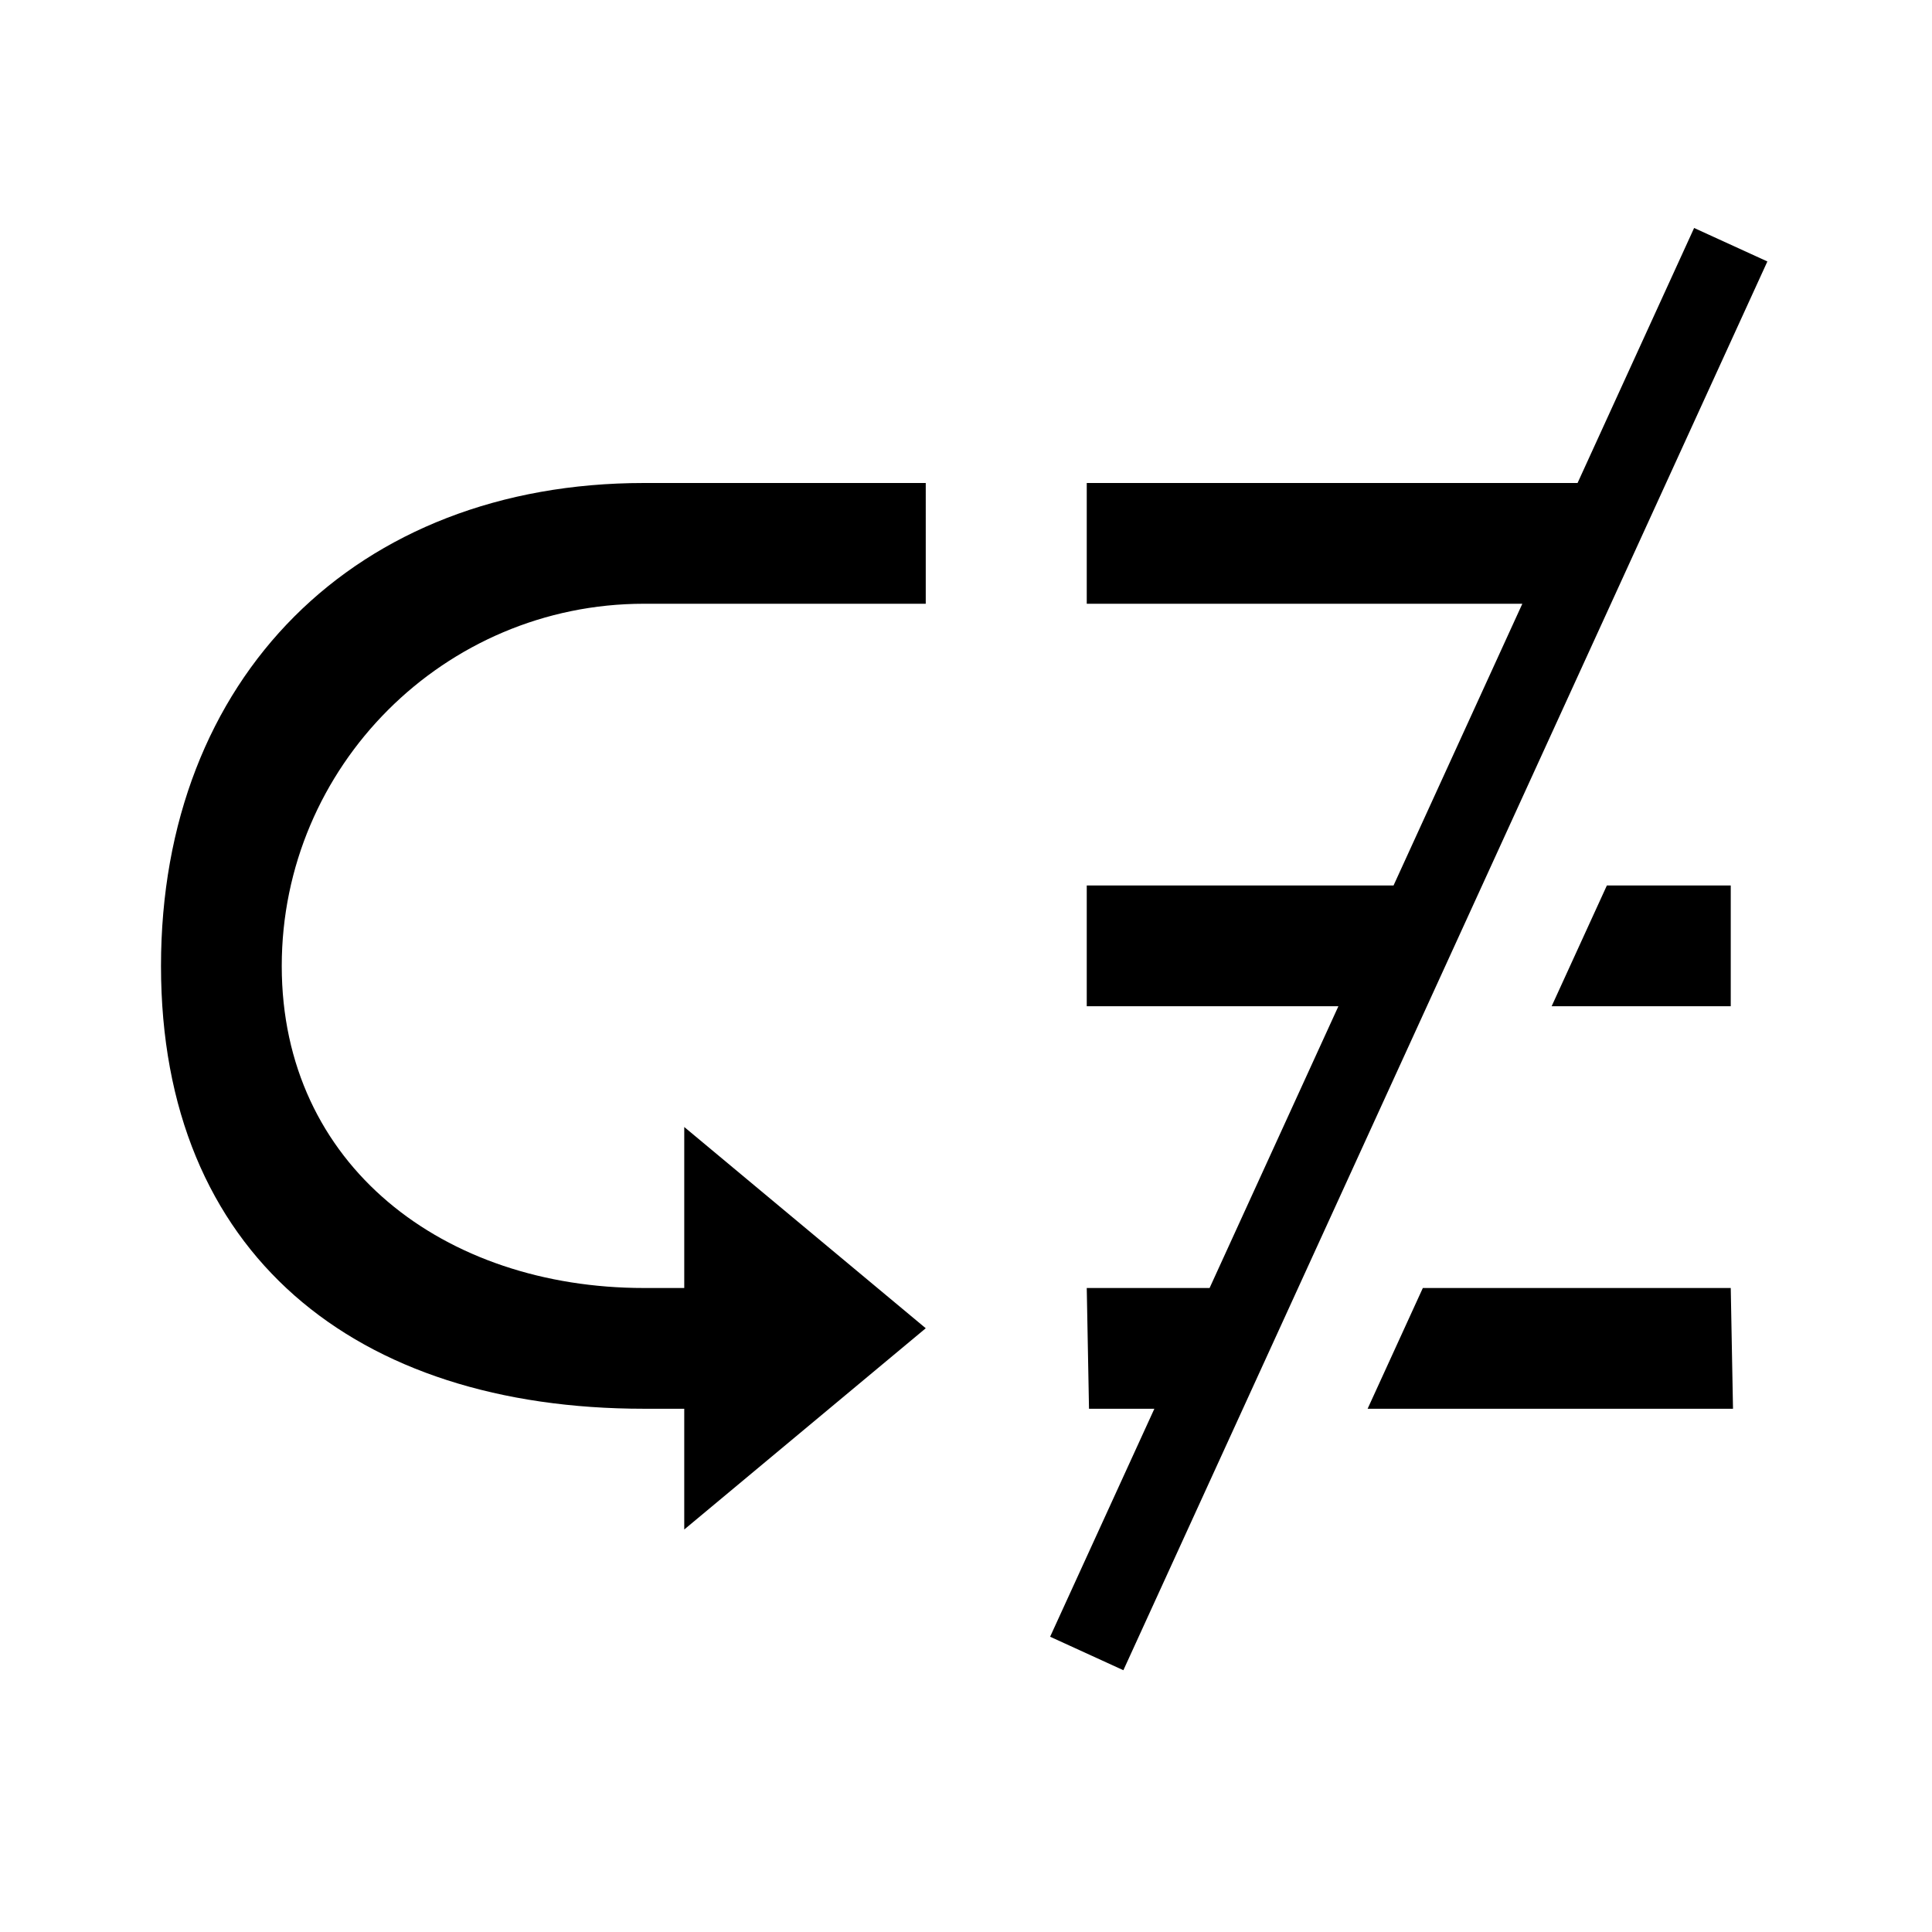 <svg xmlns="http://www.w3.org/2000/svg" viewBox="0 0 24 24"><path fill-rule="evenodd" d="m13.955 20.748 8-17.5-.91-.416L19.597 6H13.5v1.5h5.411l-1.6 3.5H13.5v1.5h3.126l-1.6 3.5H13.5l.028 1.5h.812l-1.295 2.832.91.416ZM17.675 16l-.686 1.5h4.539L21.5 16h-3.825Zm2.286-5-.686 1.5H21.5V11h-1.54ZM2 12c0 3.58 2.42 5.5 6 5.5h.5V19l3-2.5-3-2.5v2H8c-2.48 0-4.5-1.52-4.5-4S5.52 7.5 8 7.5h3.5V6H8c-3.58 0-6 2.42-6 6Z" clip-rule="evenodd"/></svg>